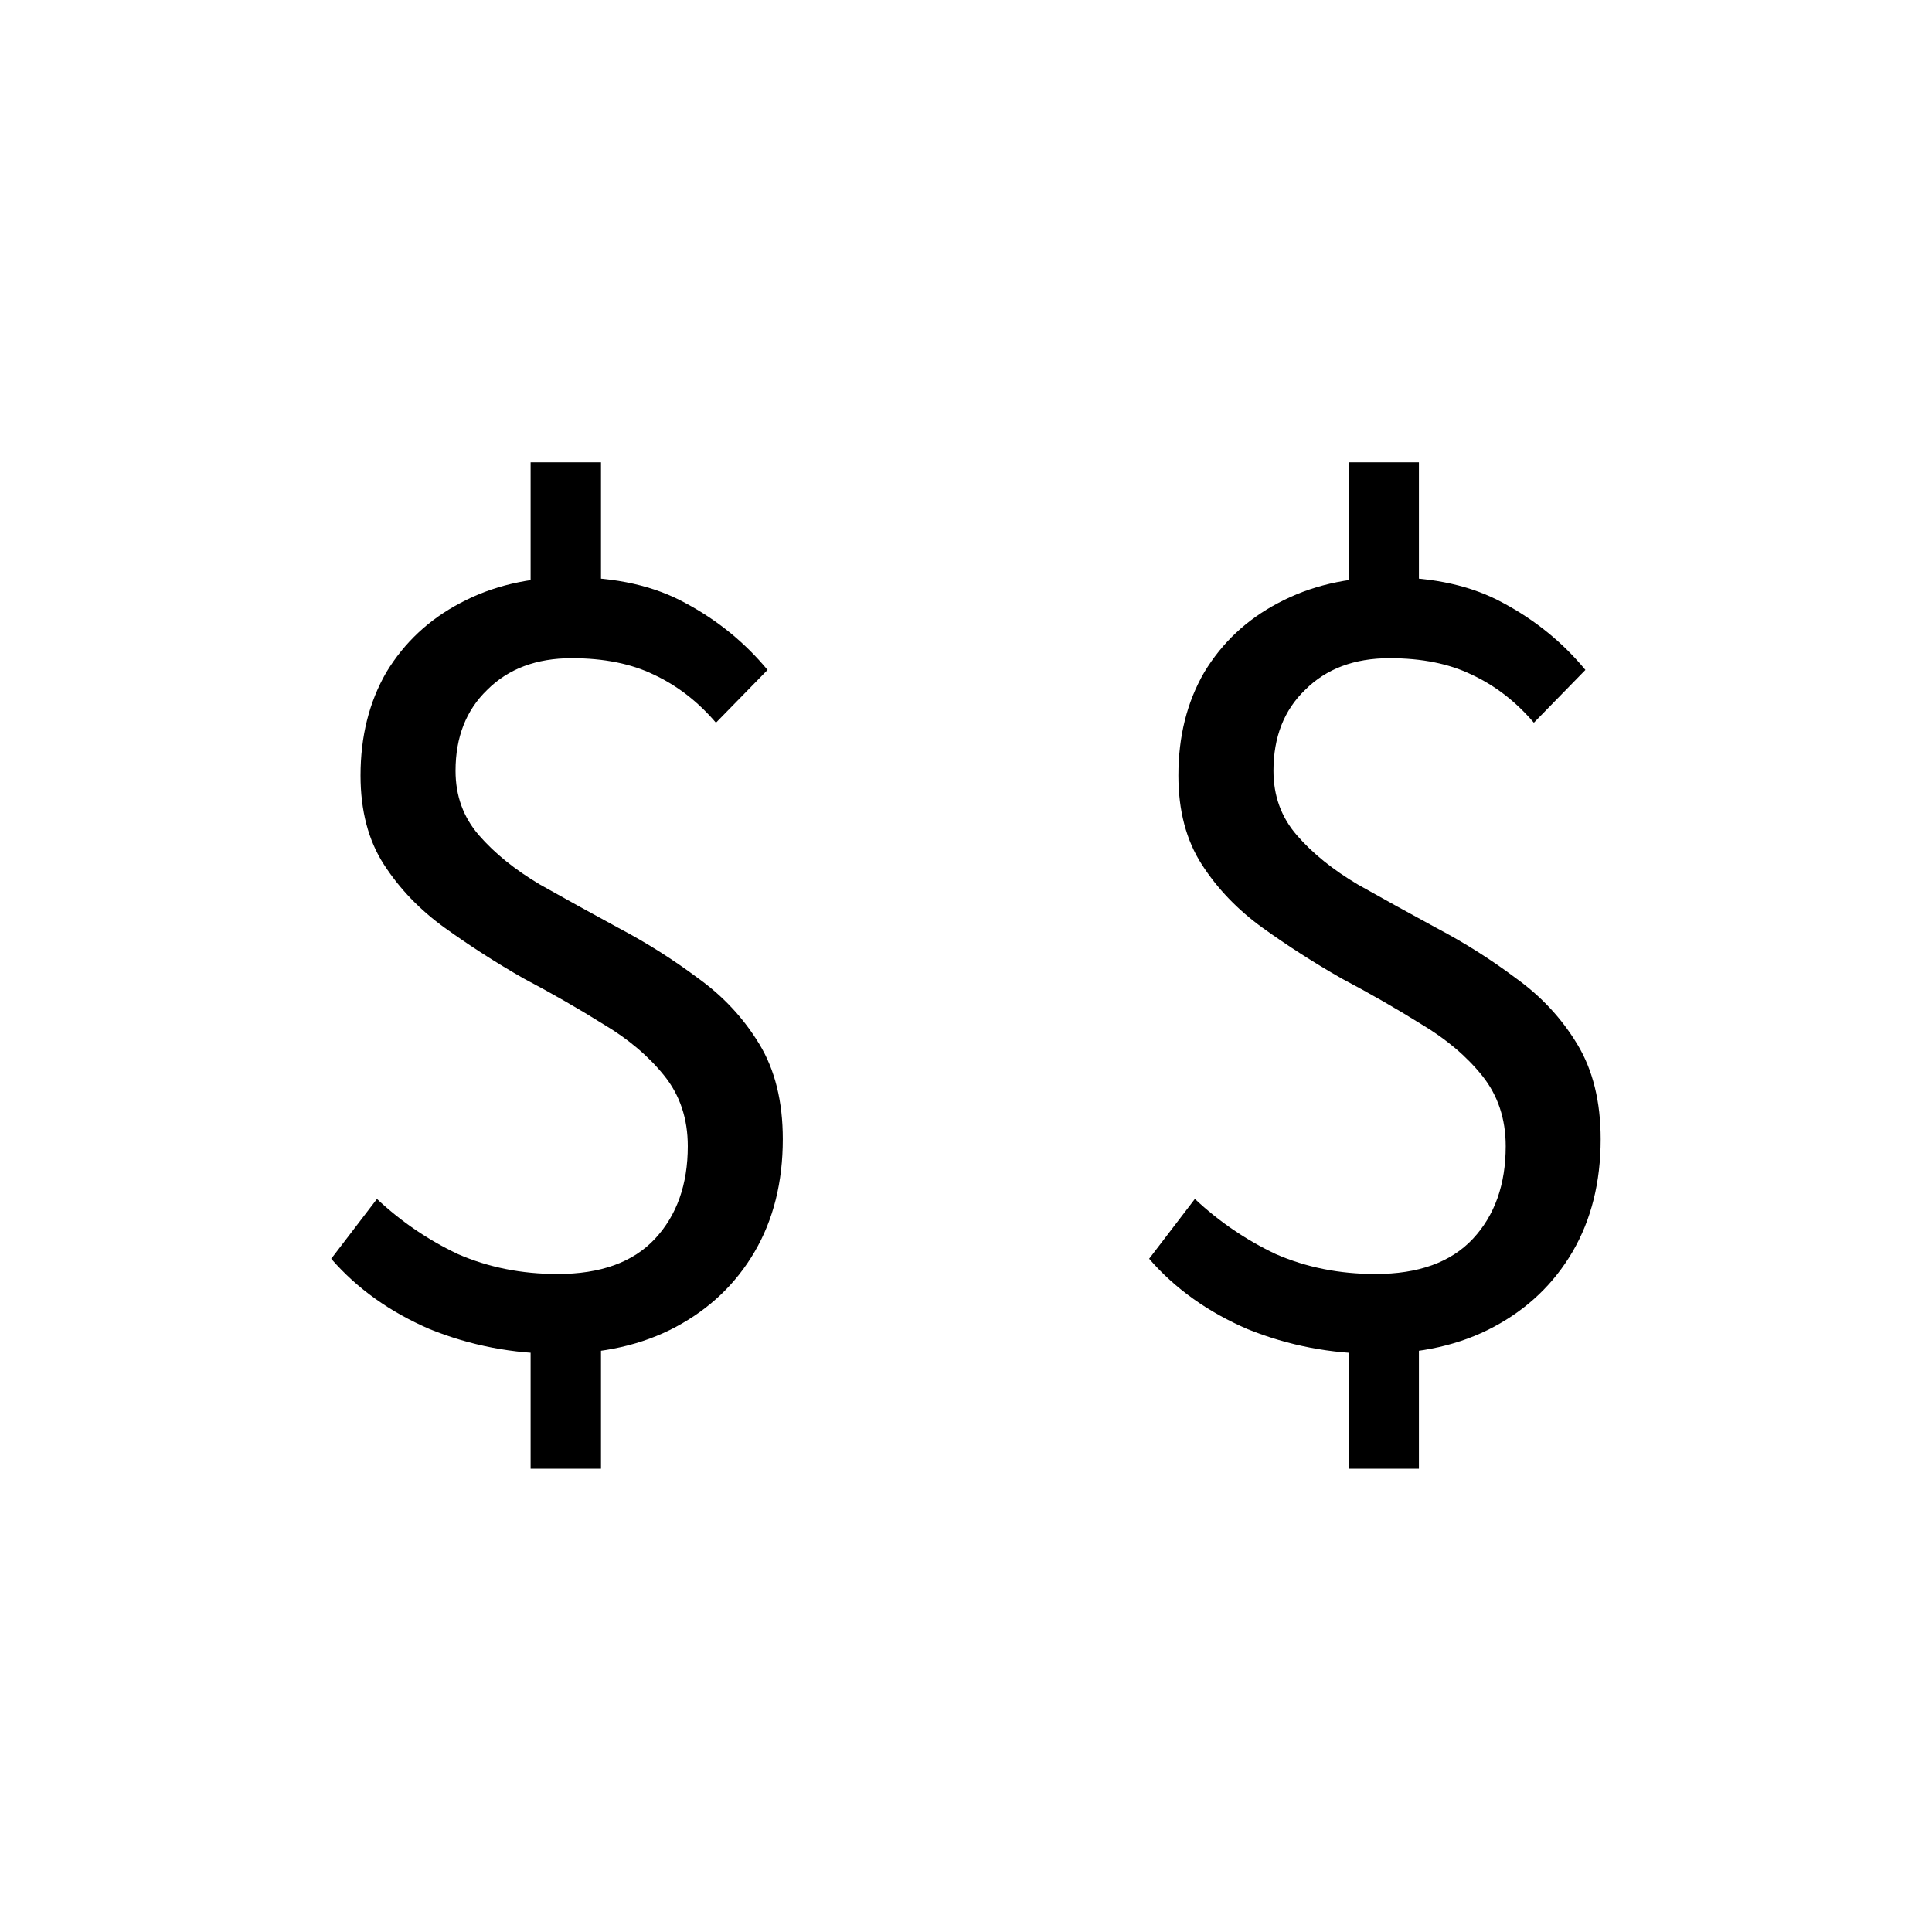 <svg width="28" height="28" viewBox="0 0 28 28" fill="none" xmlns="http://www.w3.org/2000/svg">
<path d="M8.081 19.62C7.435 19.62 6.817 19.501 6.228 19.263C5.65 19.014 5.174 18.674 4.8 18.243L5.463 17.376C5.814 17.705 6.205 17.971 6.636 18.175C7.078 18.368 7.56 18.464 8.081 18.464C8.704 18.464 9.175 18.294 9.492 17.954C9.809 17.614 9.968 17.166 9.968 16.611C9.968 16.214 9.855 15.874 9.628 15.591C9.401 15.308 9.107 15.058 8.744 14.843C8.381 14.616 7.996 14.395 7.588 14.18C7.191 13.953 6.812 13.71 6.449 13.449C6.086 13.188 5.792 12.882 5.565 12.531C5.338 12.18 5.225 11.749 5.225 11.239C5.225 10.672 5.35 10.174 5.599 9.743C5.86 9.312 6.217 8.978 6.67 8.74C7.135 8.491 7.667 8.366 8.268 8.366C8.925 8.366 9.481 8.491 9.934 8.74C10.399 8.989 10.795 9.312 11.124 9.709L10.376 10.474C10.115 10.168 9.815 9.936 9.475 9.777C9.146 9.618 8.75 9.539 8.285 9.539C7.775 9.539 7.367 9.692 7.061 9.998C6.755 10.293 6.602 10.684 6.602 11.171C6.602 11.534 6.715 11.845 6.942 12.106C7.169 12.367 7.463 12.605 7.826 12.82C8.189 13.024 8.568 13.234 8.965 13.449C9.373 13.664 9.758 13.908 10.121 14.18C10.484 14.441 10.778 14.758 11.005 15.132C11.232 15.506 11.345 15.965 11.345 16.509C11.345 17.132 11.209 17.676 10.937 18.141C10.665 18.606 10.285 18.968 9.798 19.229C9.311 19.49 8.738 19.62 8.081 19.62ZM7.69 21.286V19.127H8.71V21.286H7.69ZM7.69 8.893V6.7H8.71V8.893H7.69Z" fill="black"/>
<path d="M19.934 19.62C19.288 19.62 18.671 19.501 18.081 19.263C17.503 19.014 17.027 18.674 16.654 18.243L17.317 17.376C17.668 17.705 18.059 17.971 18.489 18.175C18.931 18.368 19.413 18.464 19.934 18.464C20.558 18.464 21.028 18.294 21.346 17.954C21.663 17.614 21.822 17.166 21.822 16.611C21.822 16.214 21.708 15.874 21.482 15.591C21.255 15.308 20.96 15.058 20.598 14.843C20.235 14.616 19.849 14.395 19.442 14.18C19.045 13.953 18.665 13.71 18.302 13.449C17.94 13.188 17.645 12.882 17.419 12.531C17.192 12.18 17.078 11.749 17.078 11.239C17.078 10.672 17.203 10.174 17.453 9.743C17.713 9.312 18.07 8.978 18.523 8.74C18.988 8.491 19.521 8.366 20.122 8.366C20.779 8.366 21.334 8.491 21.788 8.74C22.252 8.989 22.649 9.312 22.977 9.709L22.23 10.474C21.969 10.168 21.669 9.936 21.328 9.777C21 9.618 20.603 9.539 20.139 9.539C19.628 9.539 19.221 9.692 18.915 9.998C18.608 10.293 18.456 10.684 18.456 11.171C18.456 11.534 18.569 11.845 18.796 12.106C19.022 12.367 19.317 12.605 19.68 12.82C20.042 13.024 20.422 13.234 20.819 13.449C21.227 13.664 21.612 13.908 21.974 14.18C22.337 14.441 22.632 14.758 22.858 15.132C23.085 15.506 23.198 15.965 23.198 16.509C23.198 17.132 23.062 17.676 22.791 18.141C22.518 18.606 22.139 18.968 21.651 19.229C21.164 19.49 20.592 19.62 19.934 19.62ZM19.544 21.286V19.127H20.564V21.286H19.544ZM19.544 8.893V6.7H20.564V8.893H19.544Z" fill="black"/>
</svg>
